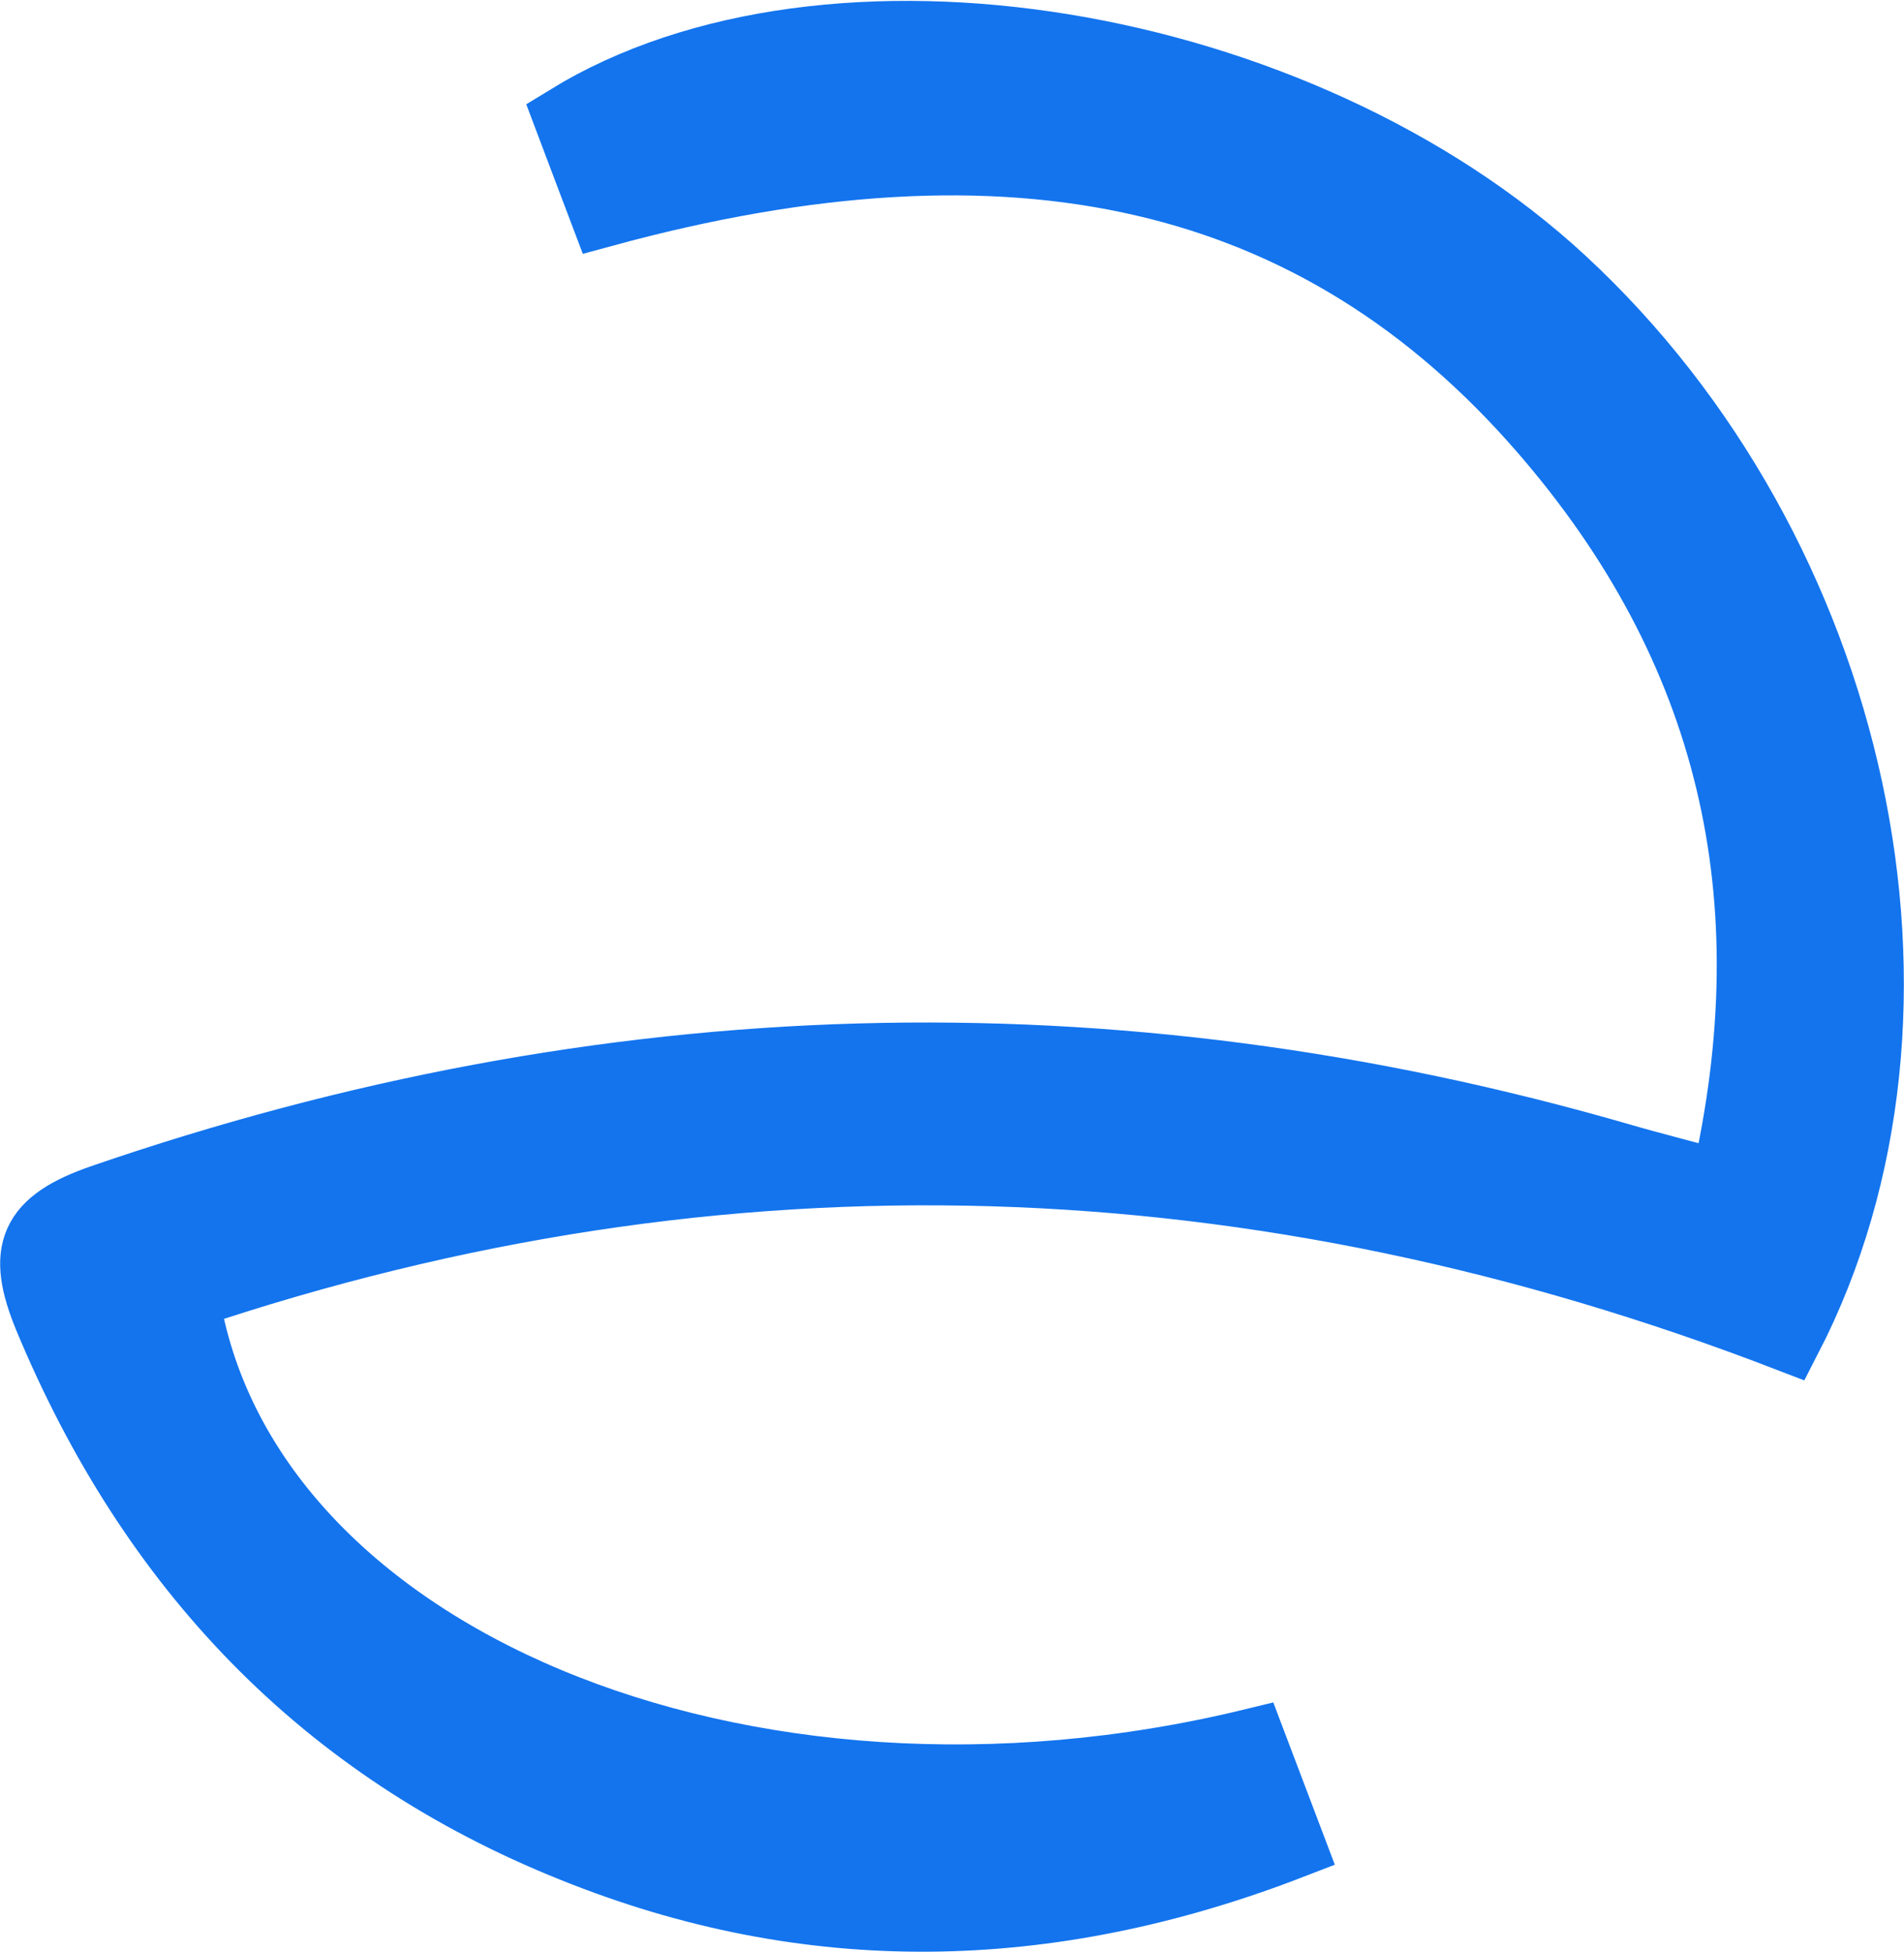 <svg xmlns="http://www.w3.org/2000/svg" viewBox="0 0 113.92 116.78"><defs><style>.cls-1{fill:#1374ee;stroke:#1374ee;stroke-miterlimit:10;stroke-width:4px;}</style></defs><g id="Layer_2" data-name="Layer 2"><g id="Layer_1-2" data-name="Layer 1"><path class="cls-1" d="M74.94,104.22l2.35,6.2c-14.58,5.64-28.87,5.9-43,.2-15-6-25.26-16.87-31.46-31.77-1.65-4-.94-5.73,3.29-7.19C36.17,61.32,66.41,60.35,97,69.21c1.87.55,3.75,1,6.14,1.68,4-17.31.39-32.17-10.82-45.11-13.45-15.52-31.58-19.72-56.22-13-.71-1.88-1.45-3.81-2.16-5.7,15.63-9.6,43.74-4.95,59.56,9.68C111.11,33.06,117.12,60.46,107,80.08c-31.6-12.18-63.6-13.4-95.89-2.52C14.45,99.13,44.38,111.65,74.94,104.22Z"/></g></g></svg>